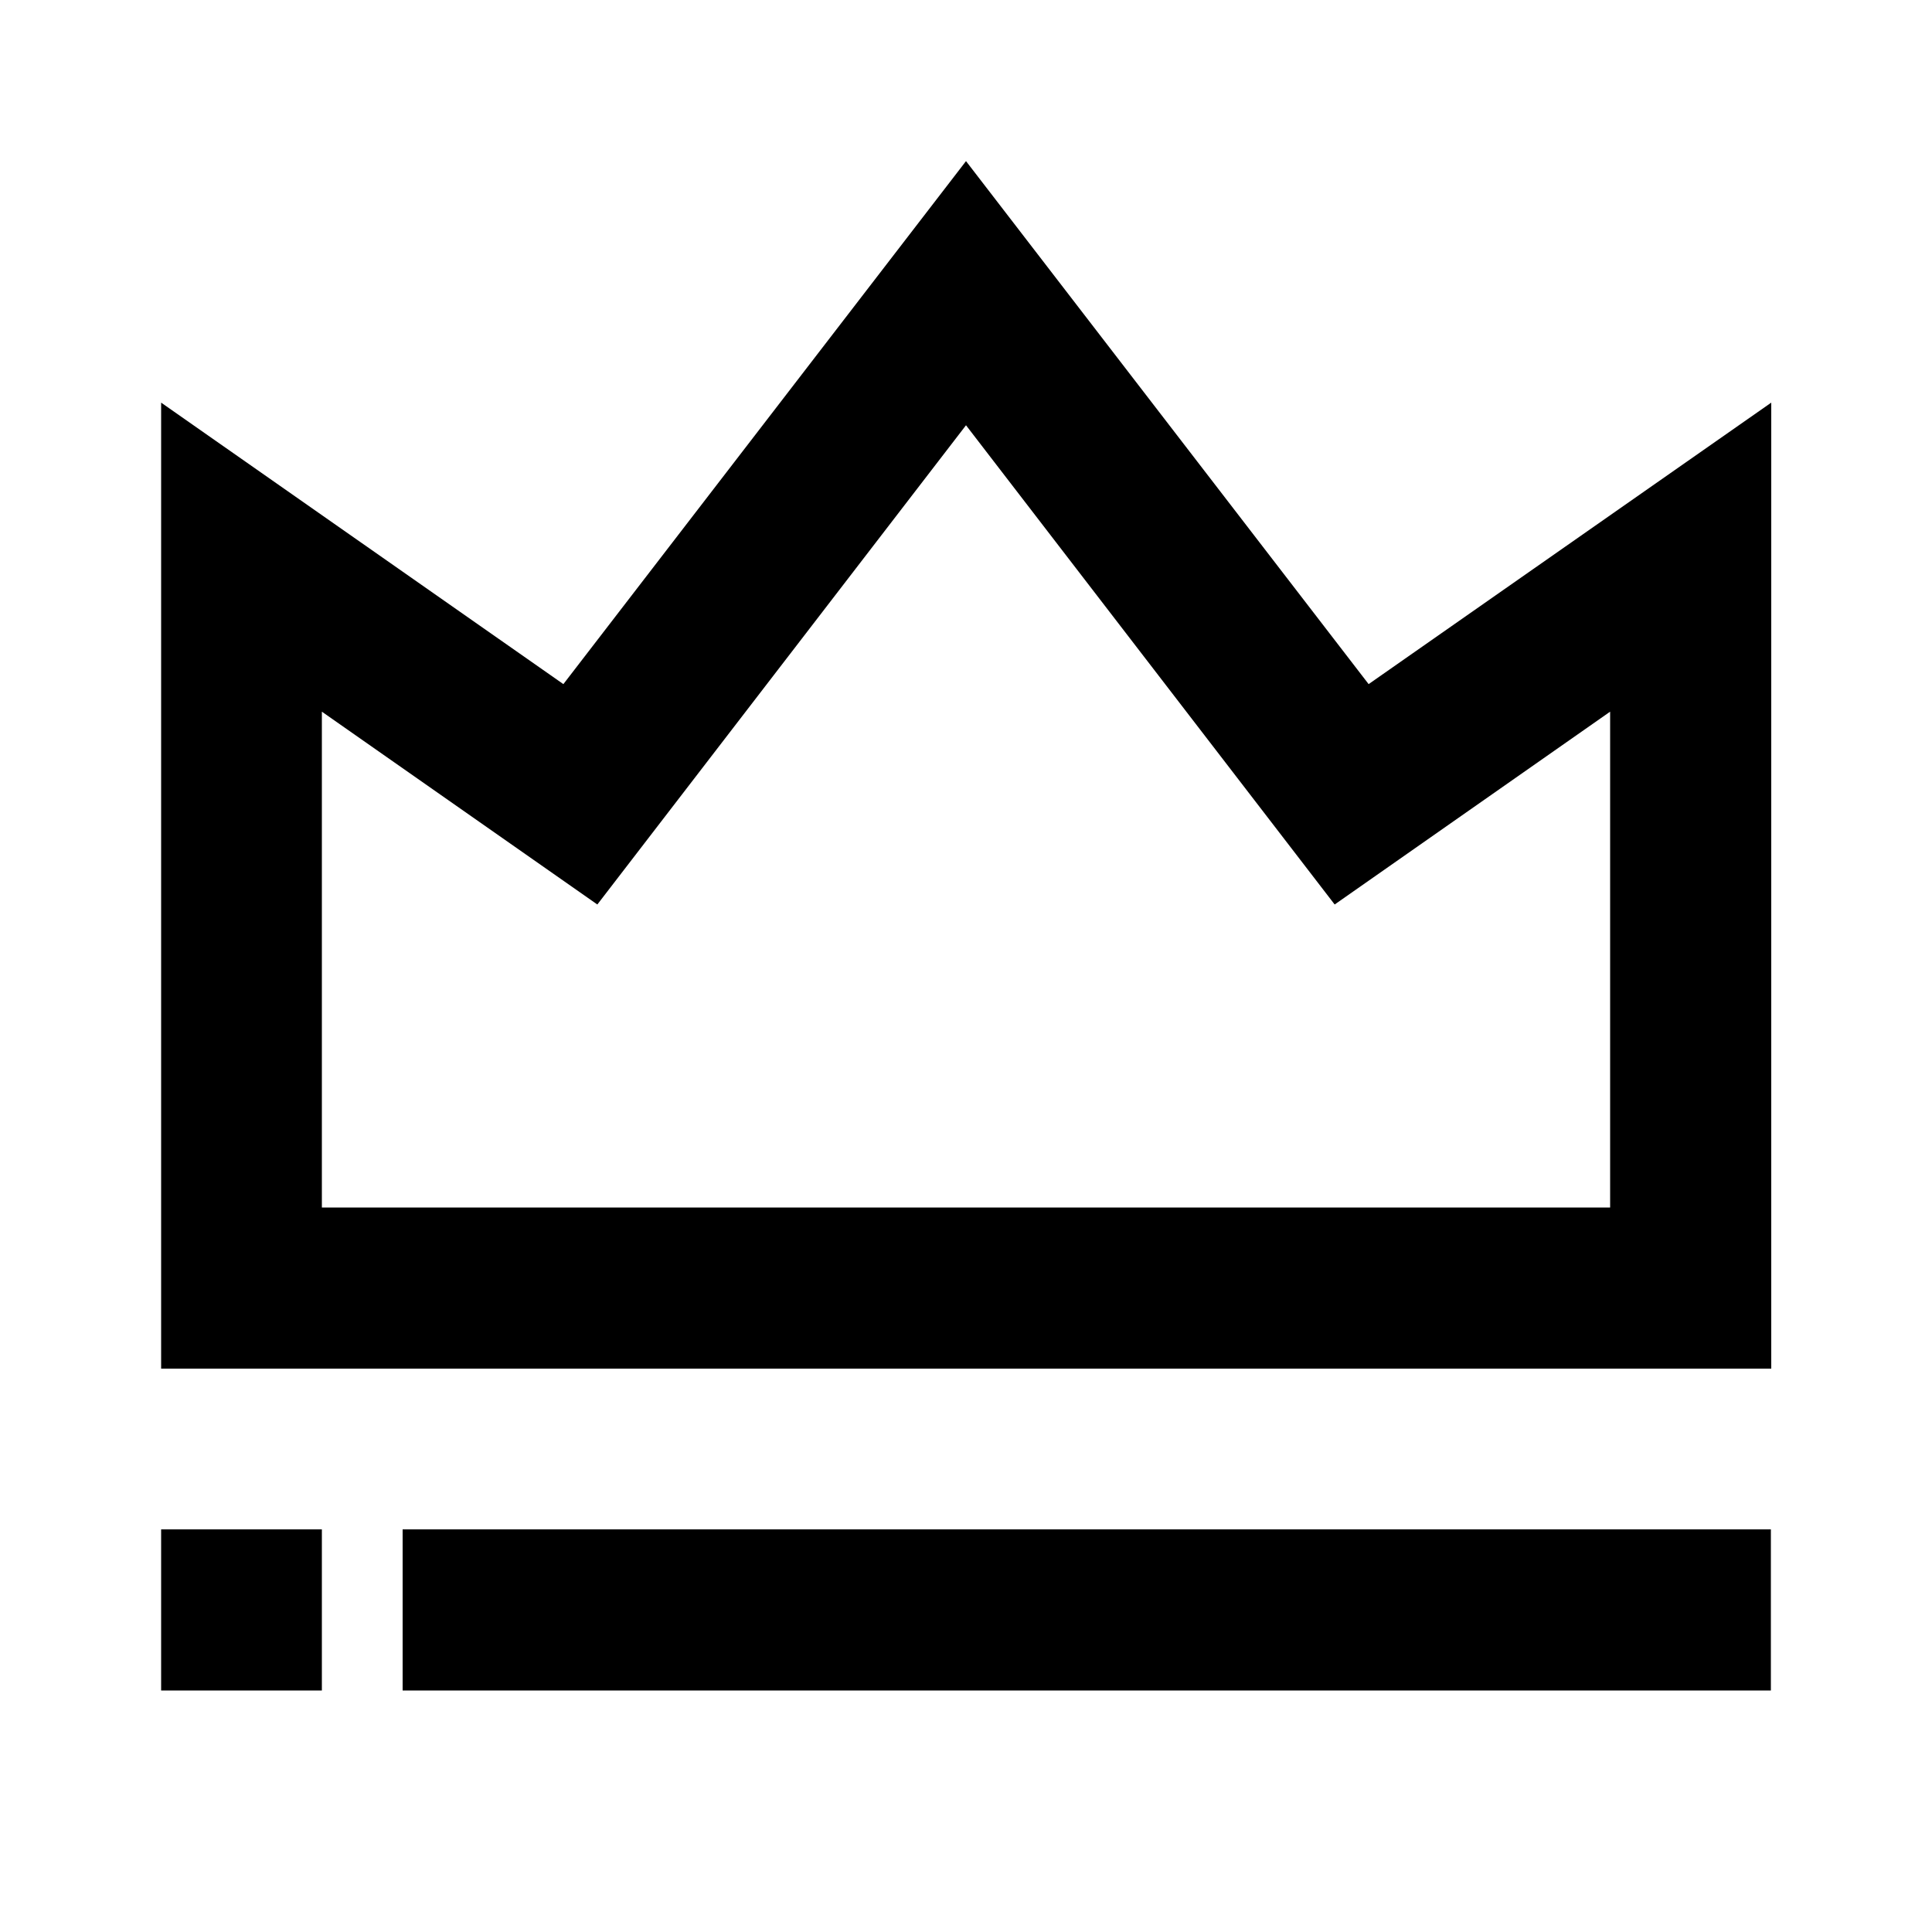 <?xml version="1.0" encoding="utf-8"?>
<!-- Generator: Adobe Illustrator 25.4.1, SVG Export Plug-In . SVG Version: 6.00 Build 0)  -->
<svg version="1.1" id="Layer_1" xmlns="http://www.w3.org/2000/svg" xmlns:xlink="http://www.w3.org/1999/xlink" x="0px" y="0px"
	 viewBox="0 0 512 512" enable-background="new 0 0 512 512" xml:space="preserve">
<g>
	<path d="M362.7,181.3L256,42.7L149.3,181.3L42.7,106.7v256h426.7v-256L362.7,181.3z M426.7,320H85.3V188.6v0l73,51.1l97.7-127
		l97.7,127l73-51.1V320z"/>
	<polygon points="106.7,448 85.3,448 85.3,405.3 42.7,405.3 42.7,426.7 42.7,448 42.7,448 469.3,448 469.3,405.3 106.7,405.3 	"/>
</g>
</svg>
